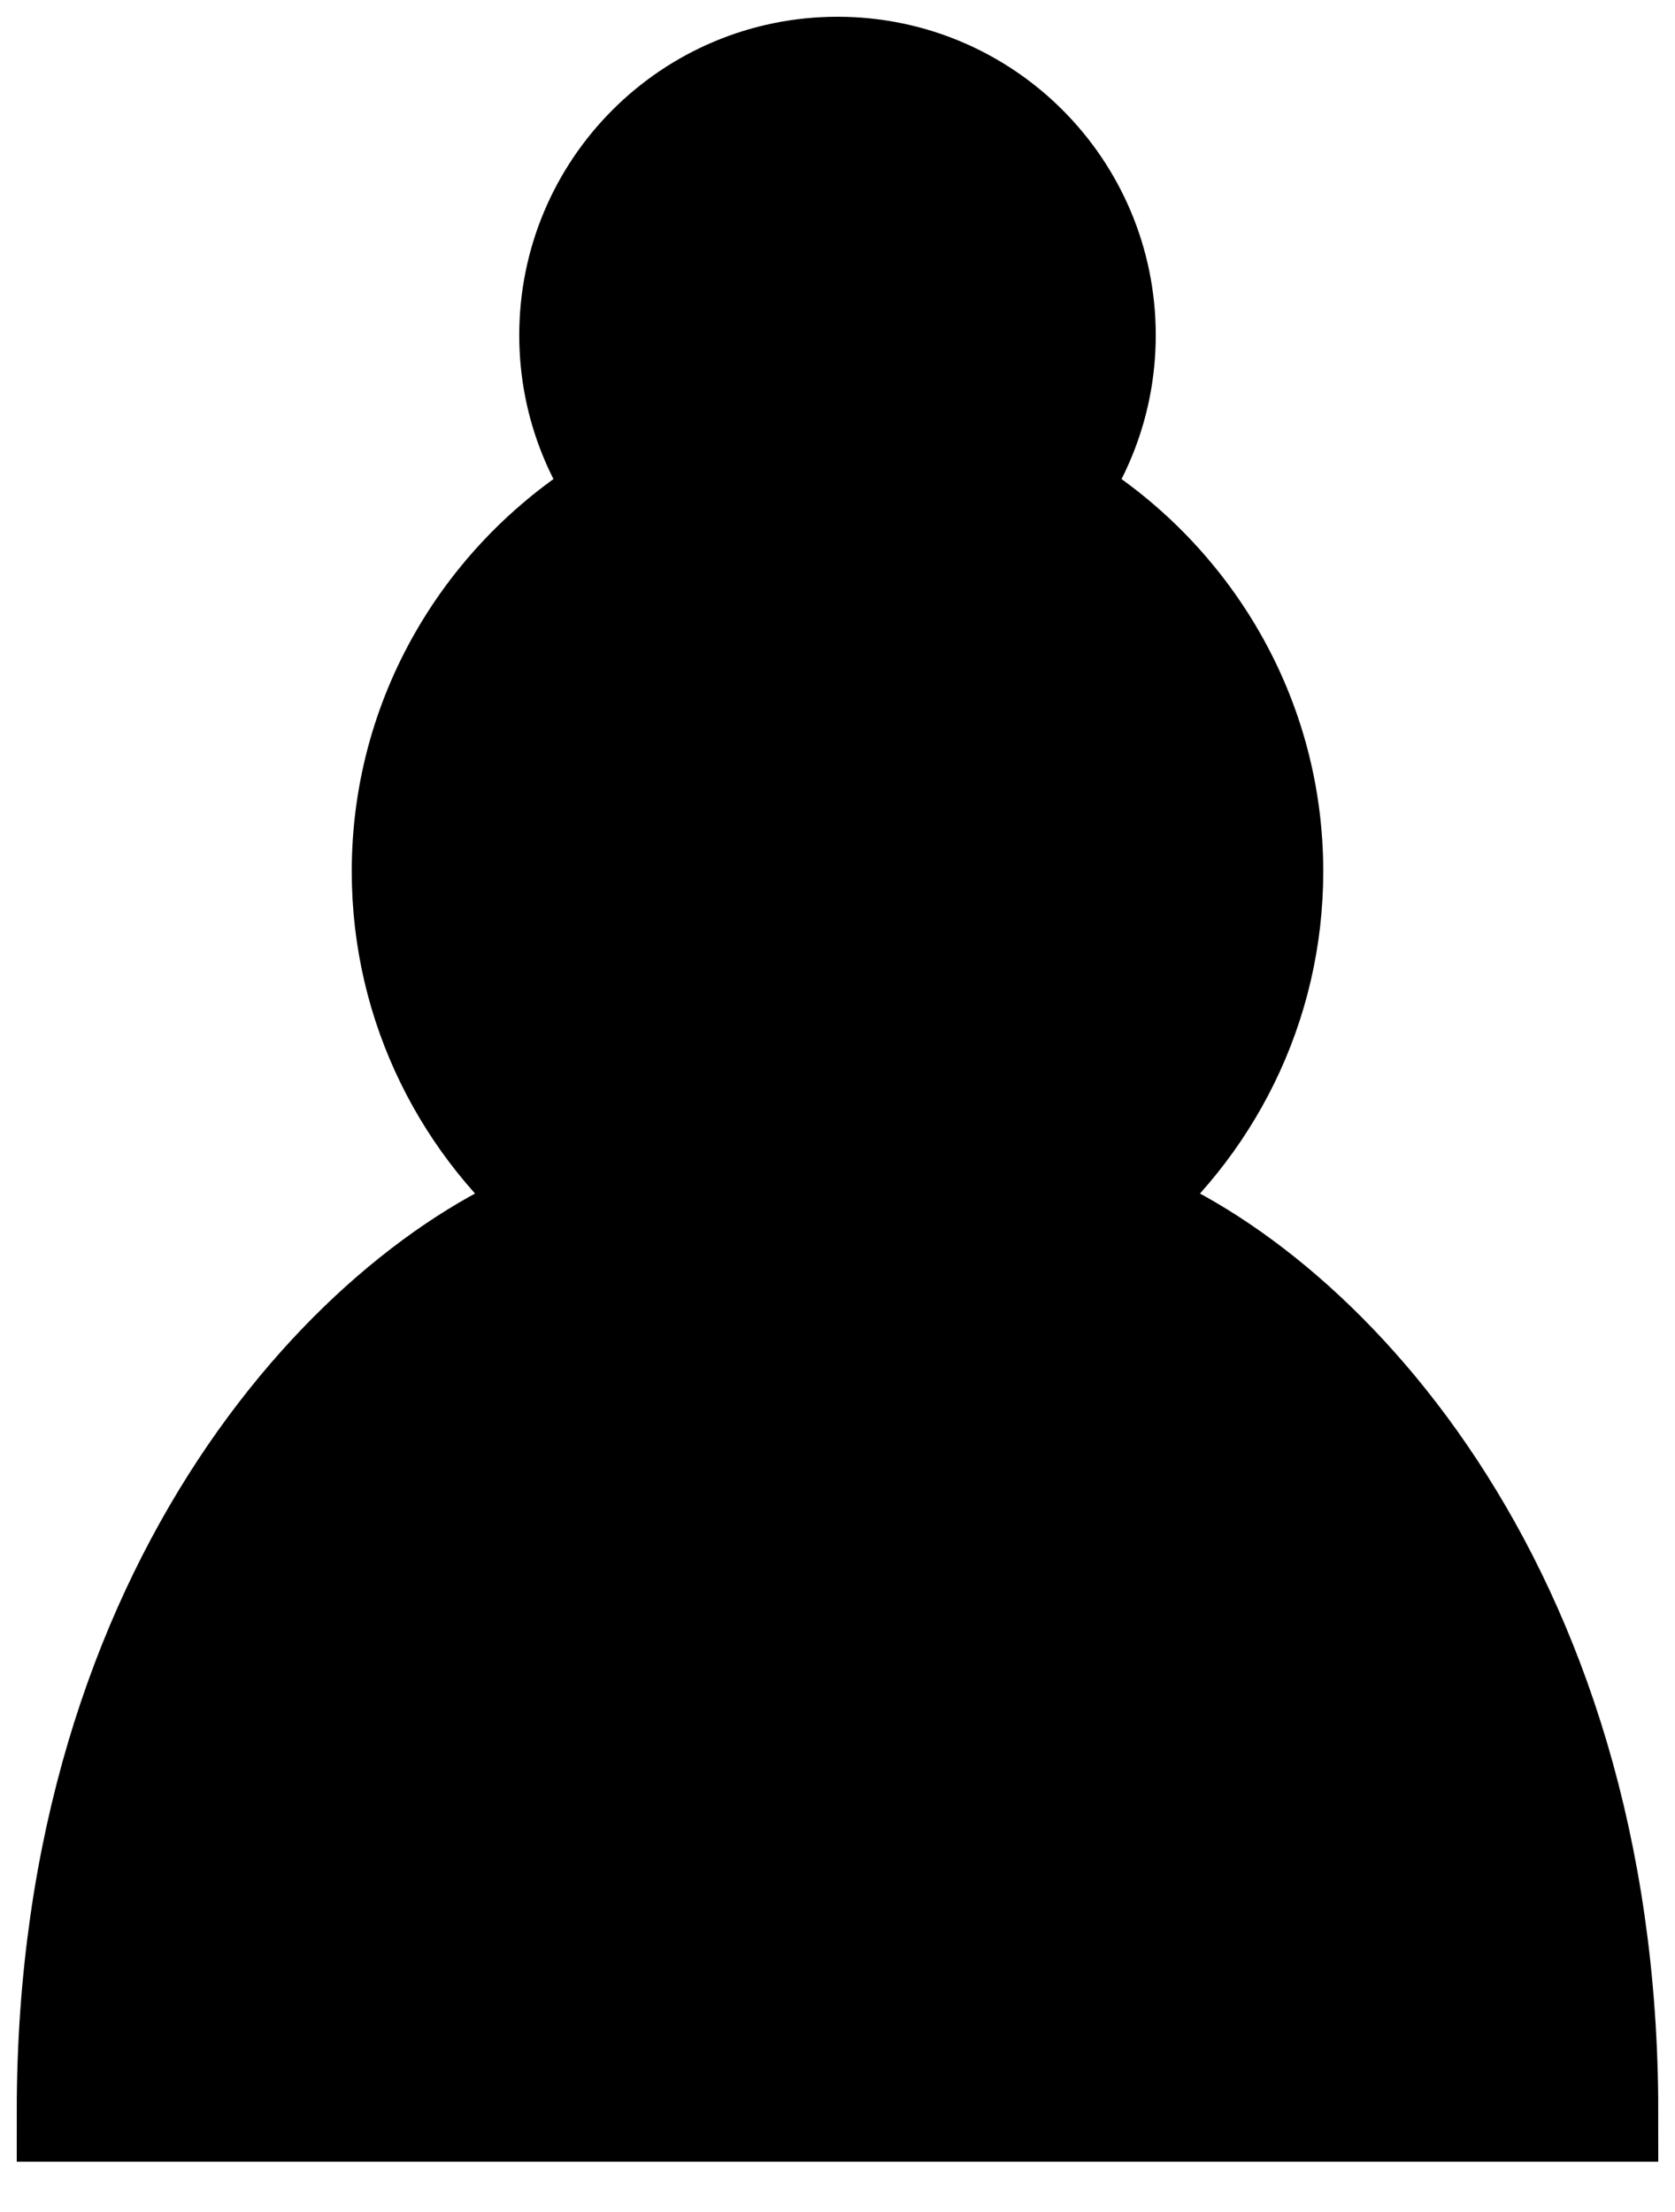 <svg viewBox="0 0 25 33" fill="none" xmlns="http://www.w3.org/2000/svg">
<path d="M12.5 1C10.29 1 8.5 2.79 8.5 5C8.5 5.89 8.79 6.71 9.28 7.38C7.33 8.5 6 10.59 6 13C6 15.03 6.94 16.84 8.41 18.03C5.41 19.09 1 23.58 1 31.5H24C24 23.58 19.59 19.09 16.59 18.03C18.06 16.84 19 15.03 19 13C19 10.59 17.67 8.5 15.72 7.38C16.21 6.71 16.5 5.89 16.5 5C16.5 2.79 14.71 1 12.5 1Z" fill="black" stroke="black" stroke-width="1.5" stroke-linecap="round"/>
</svg>
